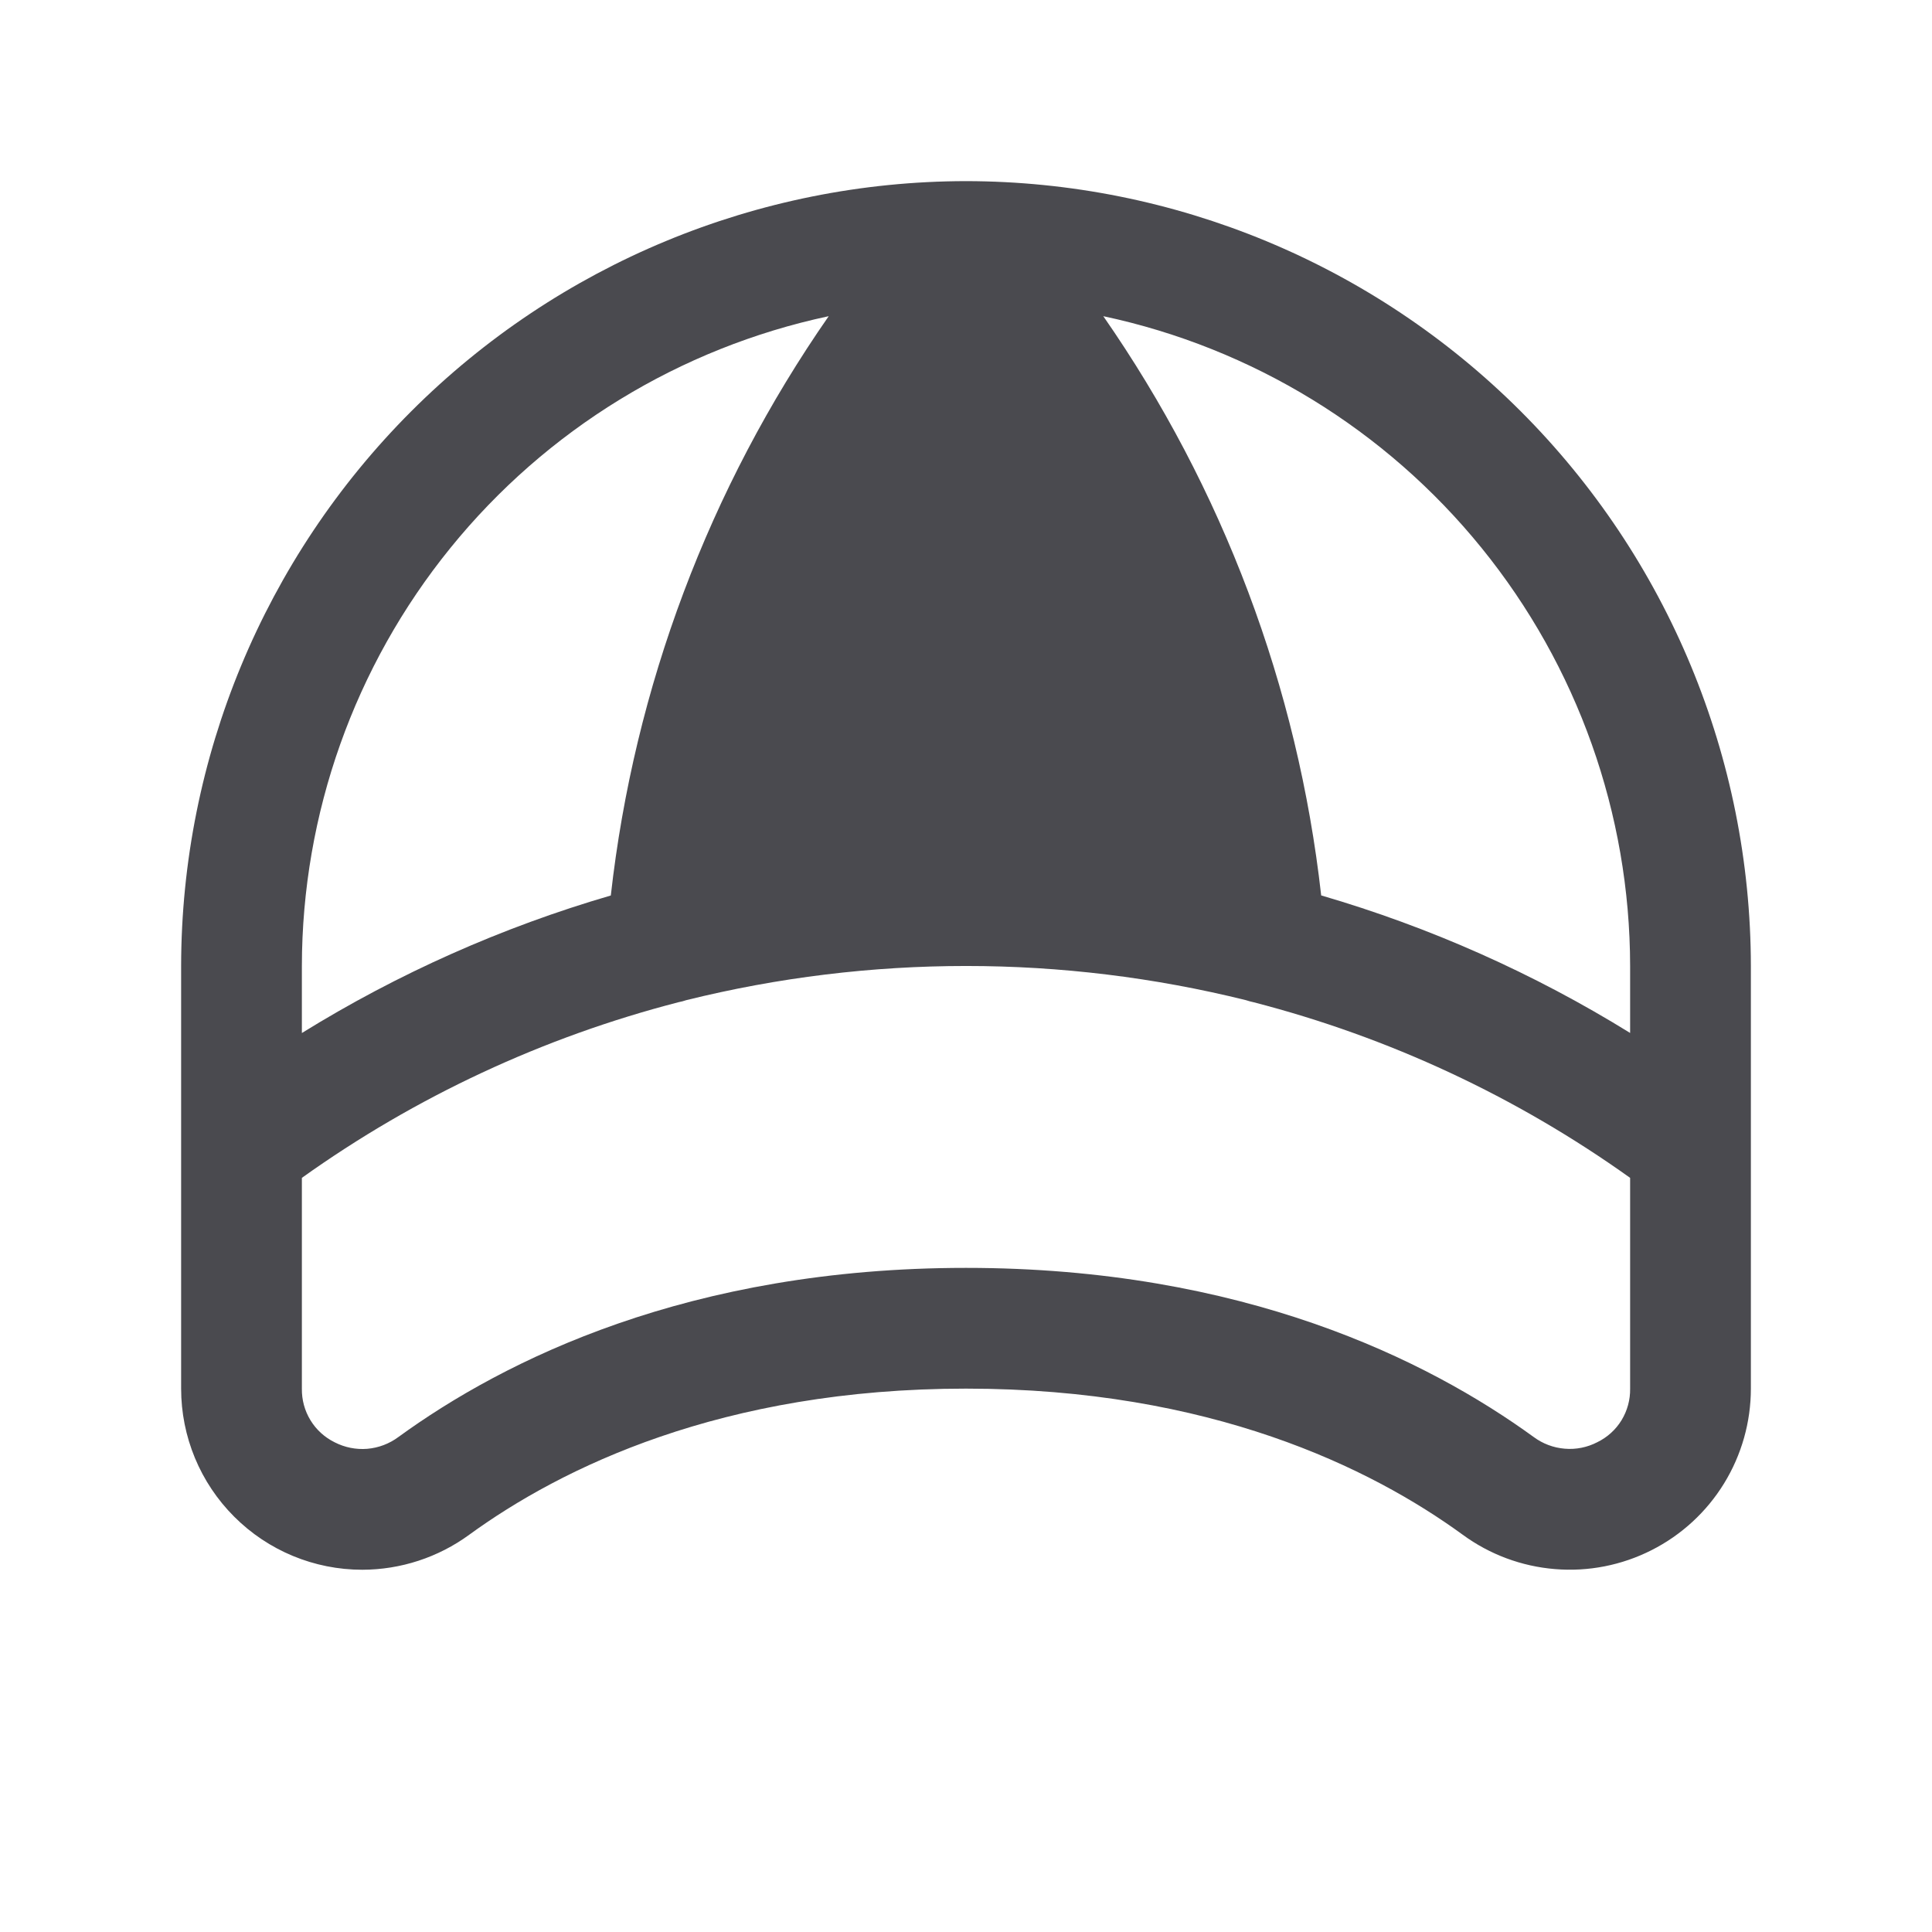 <svg width="32" height="32" viewBox="0 0 32 32" fill="none" xmlns="http://www.w3.org/2000/svg">
<path d="M16 3C12.553 3.004 9.249 4.375 6.812 6.812C4.375 9.249 3.004 12.553 3 16V23C3 23.796 3.316 24.559 3.879 25.121C4.441 25.684 5.204 26 6 26C6.637 25.999 7.258 25.796 7.772 25.42C9.291 24.316 11.95 23 16 23C20.05 23 22.709 24.315 24.226 25.419C24.673 25.747 25.202 25.944 25.755 25.989C26.307 26.035 26.861 25.926 27.356 25.675C27.85 25.425 28.266 25.042 28.556 24.57C28.846 24.098 29 23.554 29 23V16C28.996 12.553 27.625 9.249 25.188 6.812C22.751 4.375 19.447 3.004 16 3ZM5 16C5.003 13.478 5.872 11.034 7.46 9.076C9.048 7.117 11.26 5.762 13.726 5.237C11.745 8.086 10.504 11.384 10.117 14.832C8.317 15.357 6.595 16.123 5 17.11V16ZM27 23C27.003 23.184 26.954 23.365 26.858 23.523C26.762 23.68 26.623 23.806 26.457 23.887C26.291 23.973 26.104 24.011 25.918 23.995C25.731 23.98 25.553 23.913 25.402 23.801C23.645 22.525 20.587 21 16 21C11.412 21 8.355 22.525 6.598 23.802C6.447 23.914 6.269 23.981 6.082 23.997C5.896 24.012 5.709 23.974 5.543 23.889C5.377 23.807 5.238 23.681 5.142 23.523C5.046 23.366 4.997 23.184 5 23V19.509C6.884 18.163 9 17.177 11.241 16.599C11.284 16.591 11.325 16.58 11.366 16.566C14.411 15.811 17.593 15.811 20.637 16.566C20.678 16.58 20.72 16.591 20.762 16.6C23.003 17.178 25.117 18.164 27 19.509V23ZM27 17.109C25.405 16.122 23.683 15.356 21.883 14.831C21.496 11.383 20.255 8.086 18.274 5.237C20.74 5.762 22.952 7.117 24.54 9.076C26.128 11.034 26.997 13.478 27 16V17.109Z" fill="#4A4A4F"/>
</svg>
